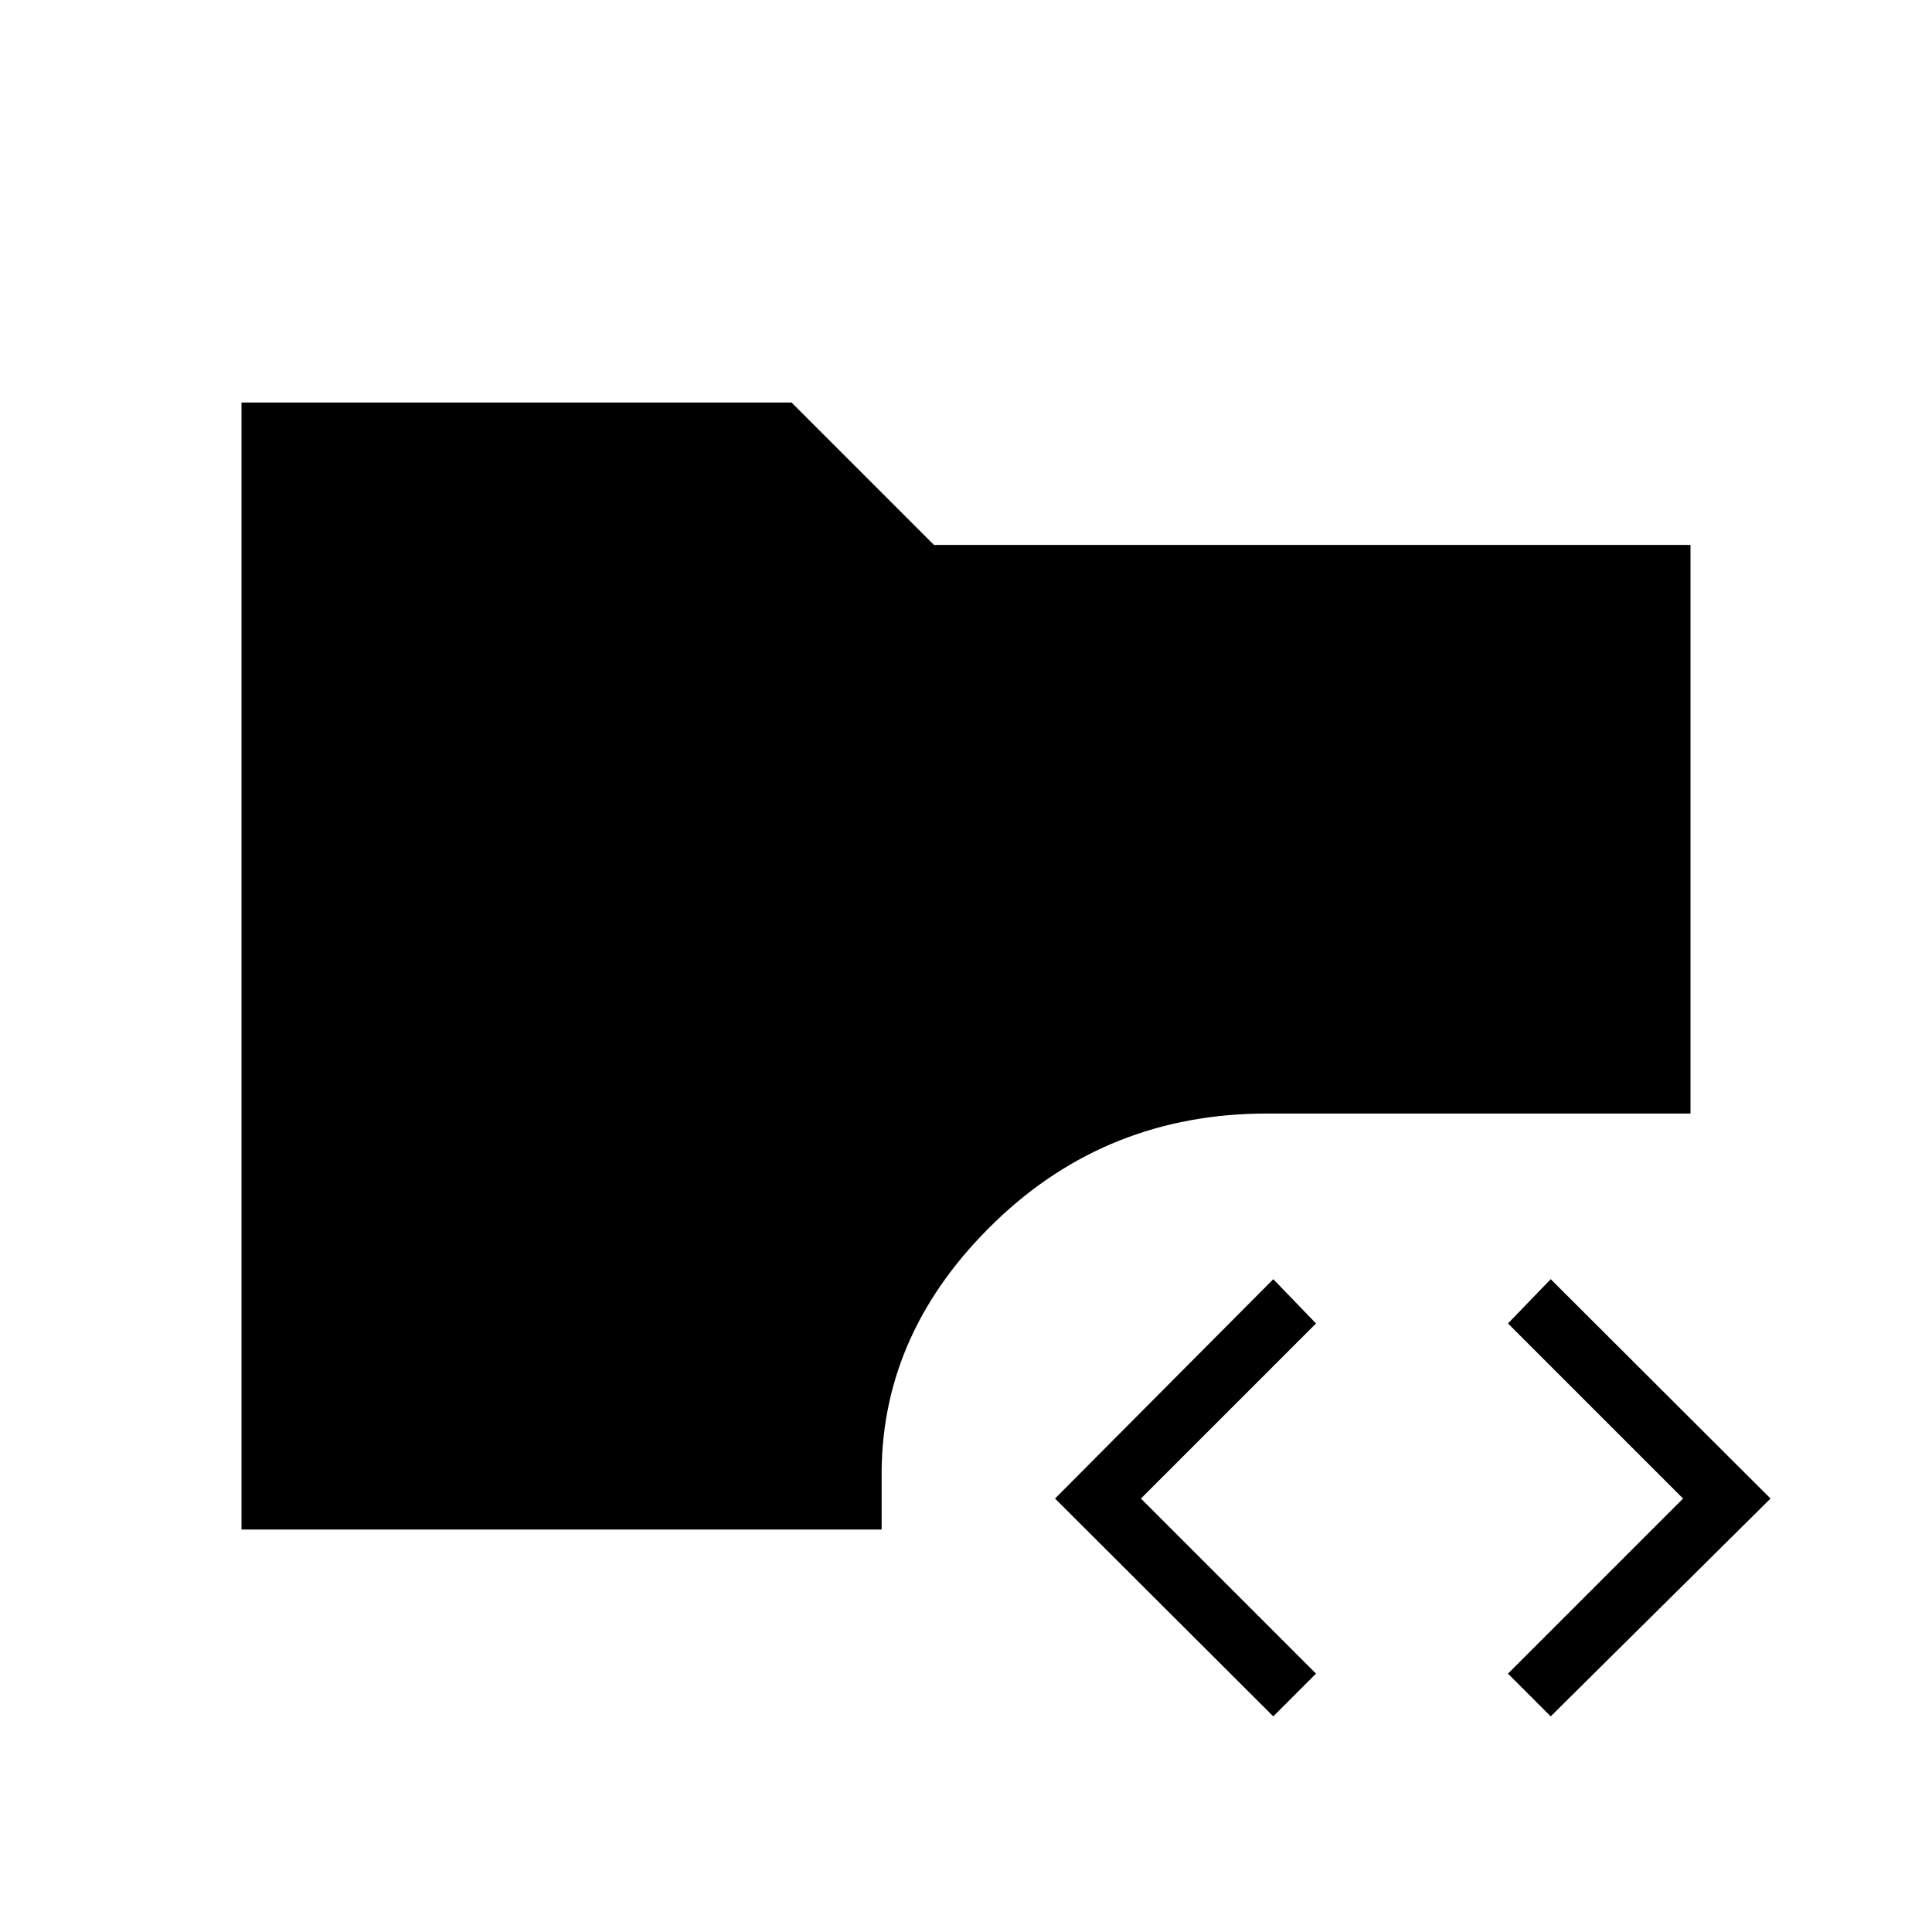 <svg xmlns="http://www.w3.org/2000/svg" width="48" height="48" viewBox="0 -960 960 960"><path d="M632.69-107.15 524.23-215.38l108.46-109 21.23 22-87 87 87 87-21.23 21.23Zm137.85 0-21.23-21.23 87-87-87-87 21.23-22 109.23 109-109.23 108.23ZM120-200v-560h273.31l70.77 70.77H840v282.54H629.62q-79.31 0-135.08 53.77-55.77 53.77-56.46 123.61V-200H120Z"/></svg>